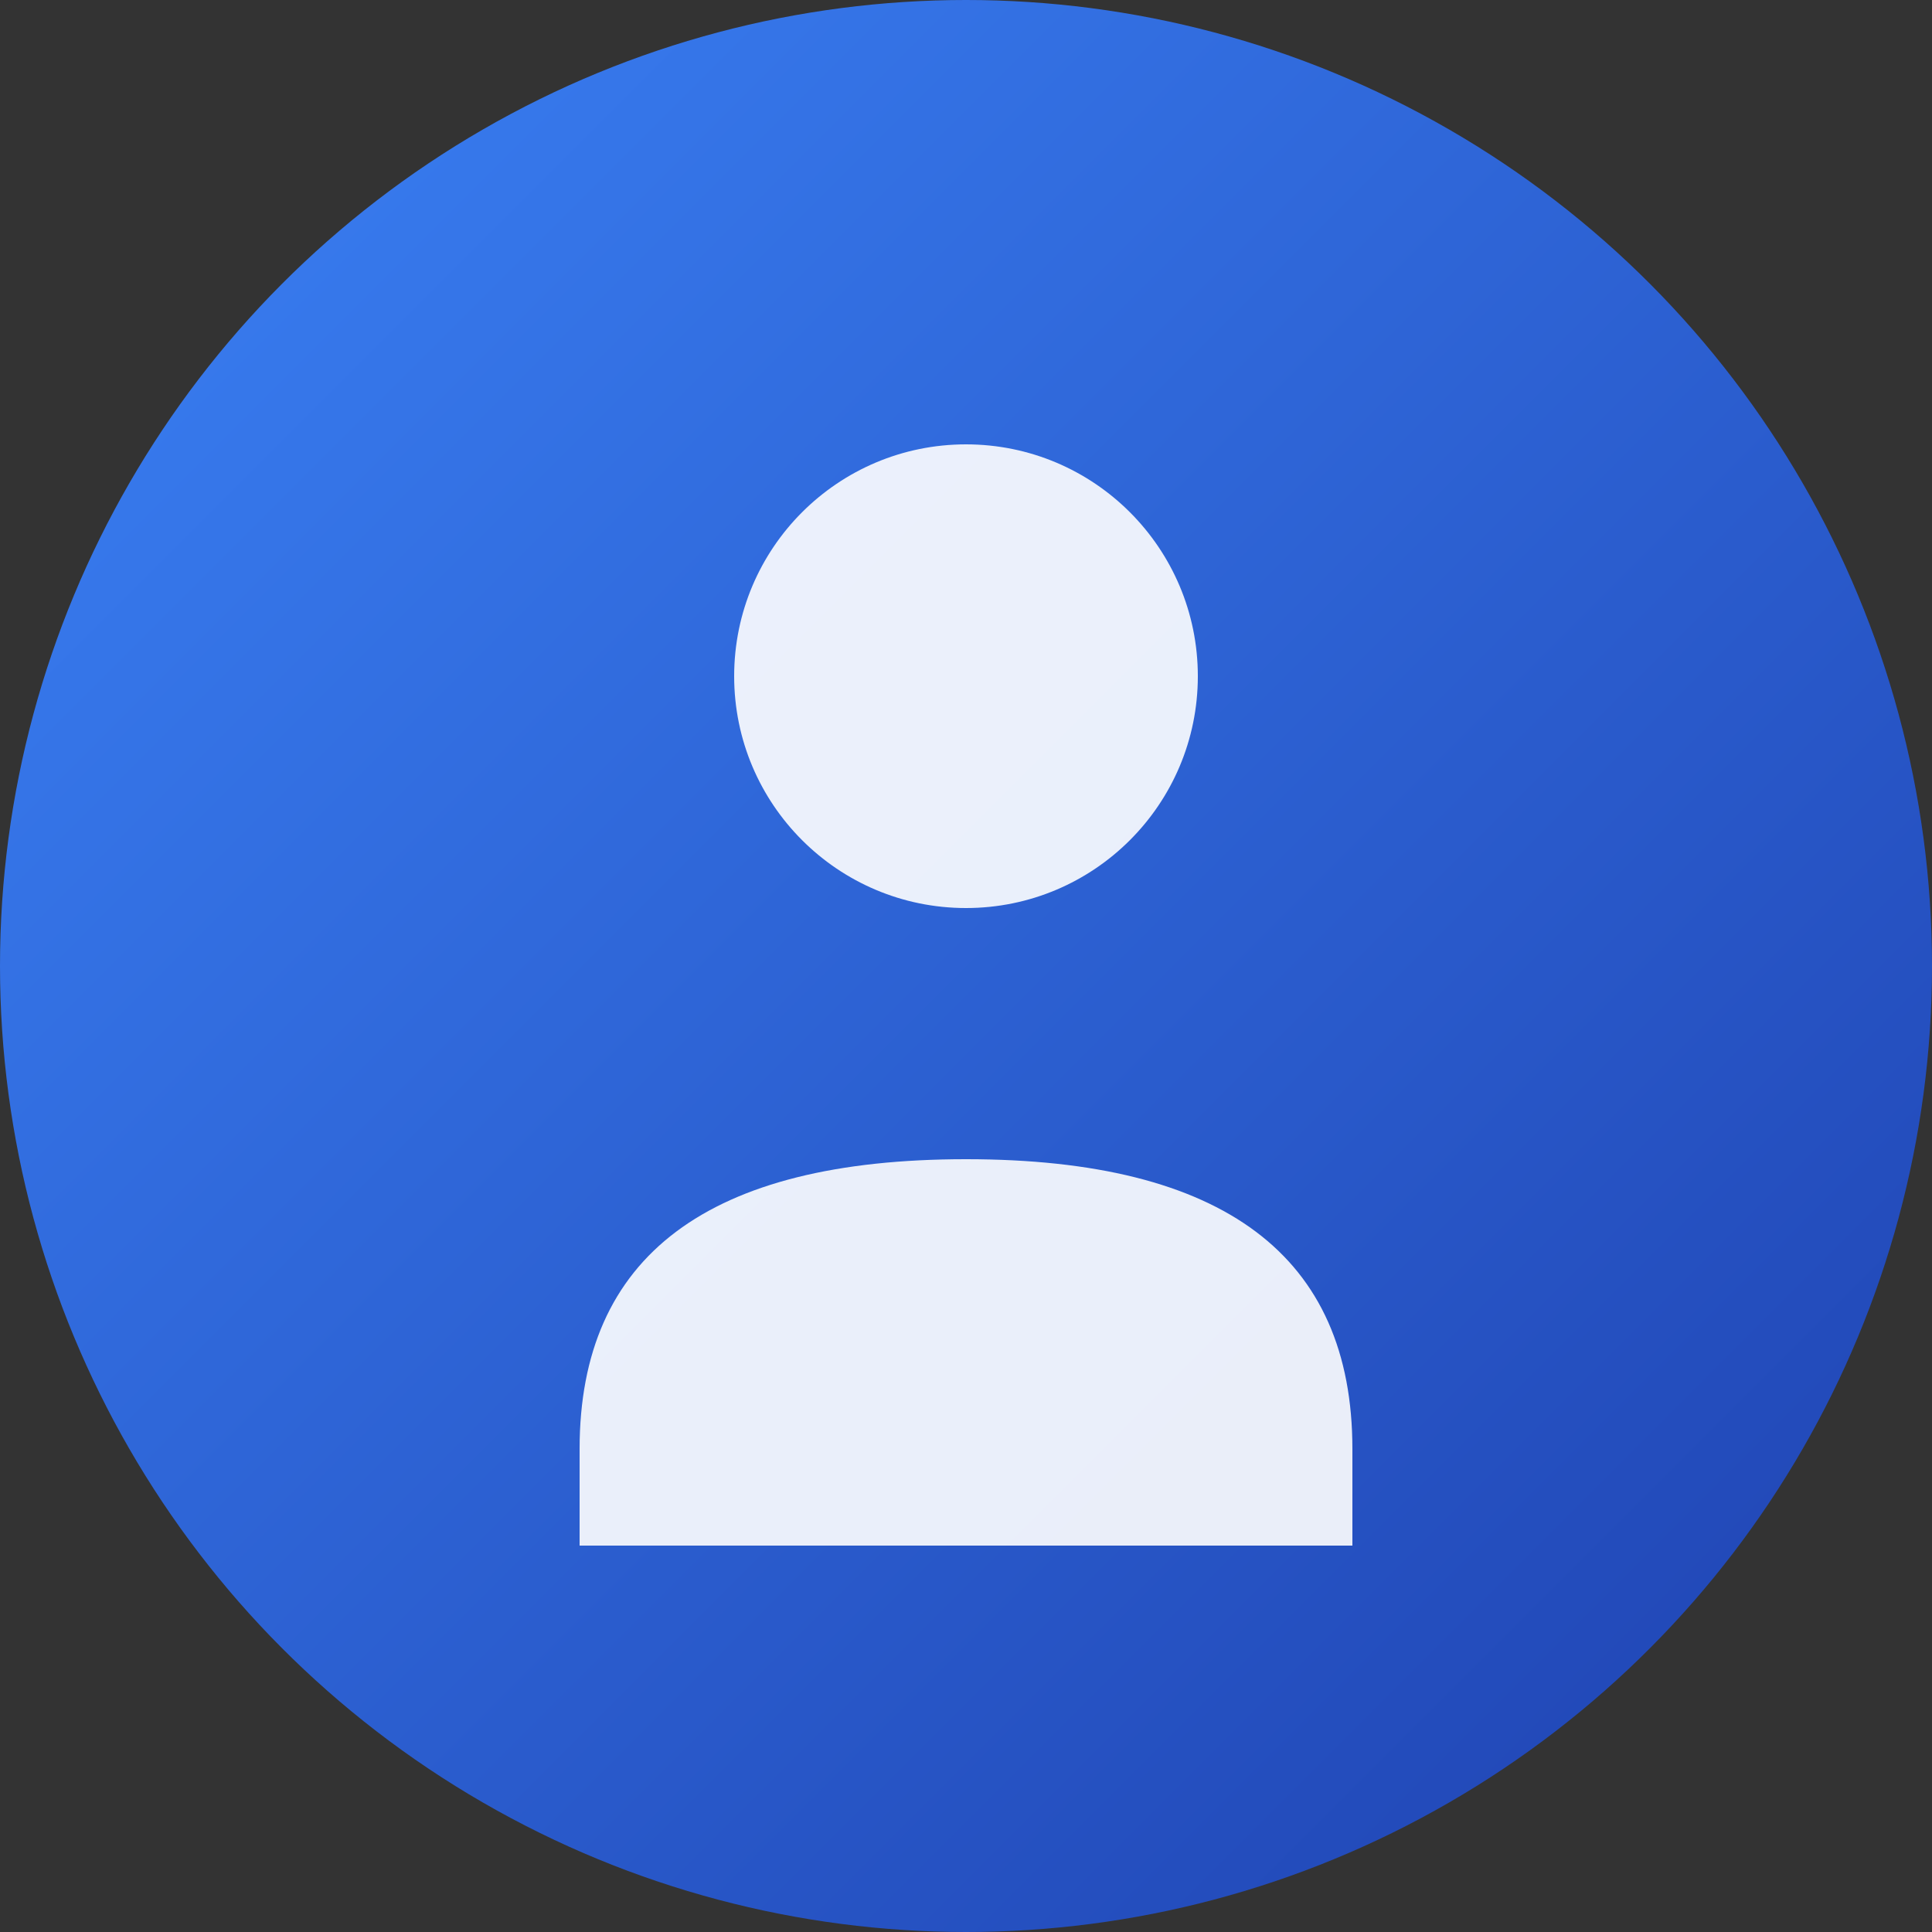 <svg width="100" height="100" viewBox="0 0 100 100" xmlns="http://www.w3.org/2000/svg">
  <rect x="0" y="0" width="100" height="100" fill="#333333" stroke="none"/>
  <defs>
    <linearGradient id="grad1" x1="0%" y1="0%" x2="100%" y2="100%">
      <stop offset="0%" style="stop-color:#3B82F6;stop-opacity:1" />
      <stop offset="100%" style="stop-color:#1E40AF;stop-opacity:1" />
    </linearGradient>
  </defs>
  
  <!-- Background circle -->
  <circle cx="50" cy="50" r="50" fill="url(#grad1)"/>
  
  <!-- User icon -->
  <g fill="white" opacity="0.9">
    <!-- Head -->
    <circle cx="50" cy="35" r="12"/>
    <!-- Body -->
    <path d="M30 75 Q30 60 50 60 Q70 60 70 75 L70 80 L30 80 Z"/>
  </g>
</svg>
